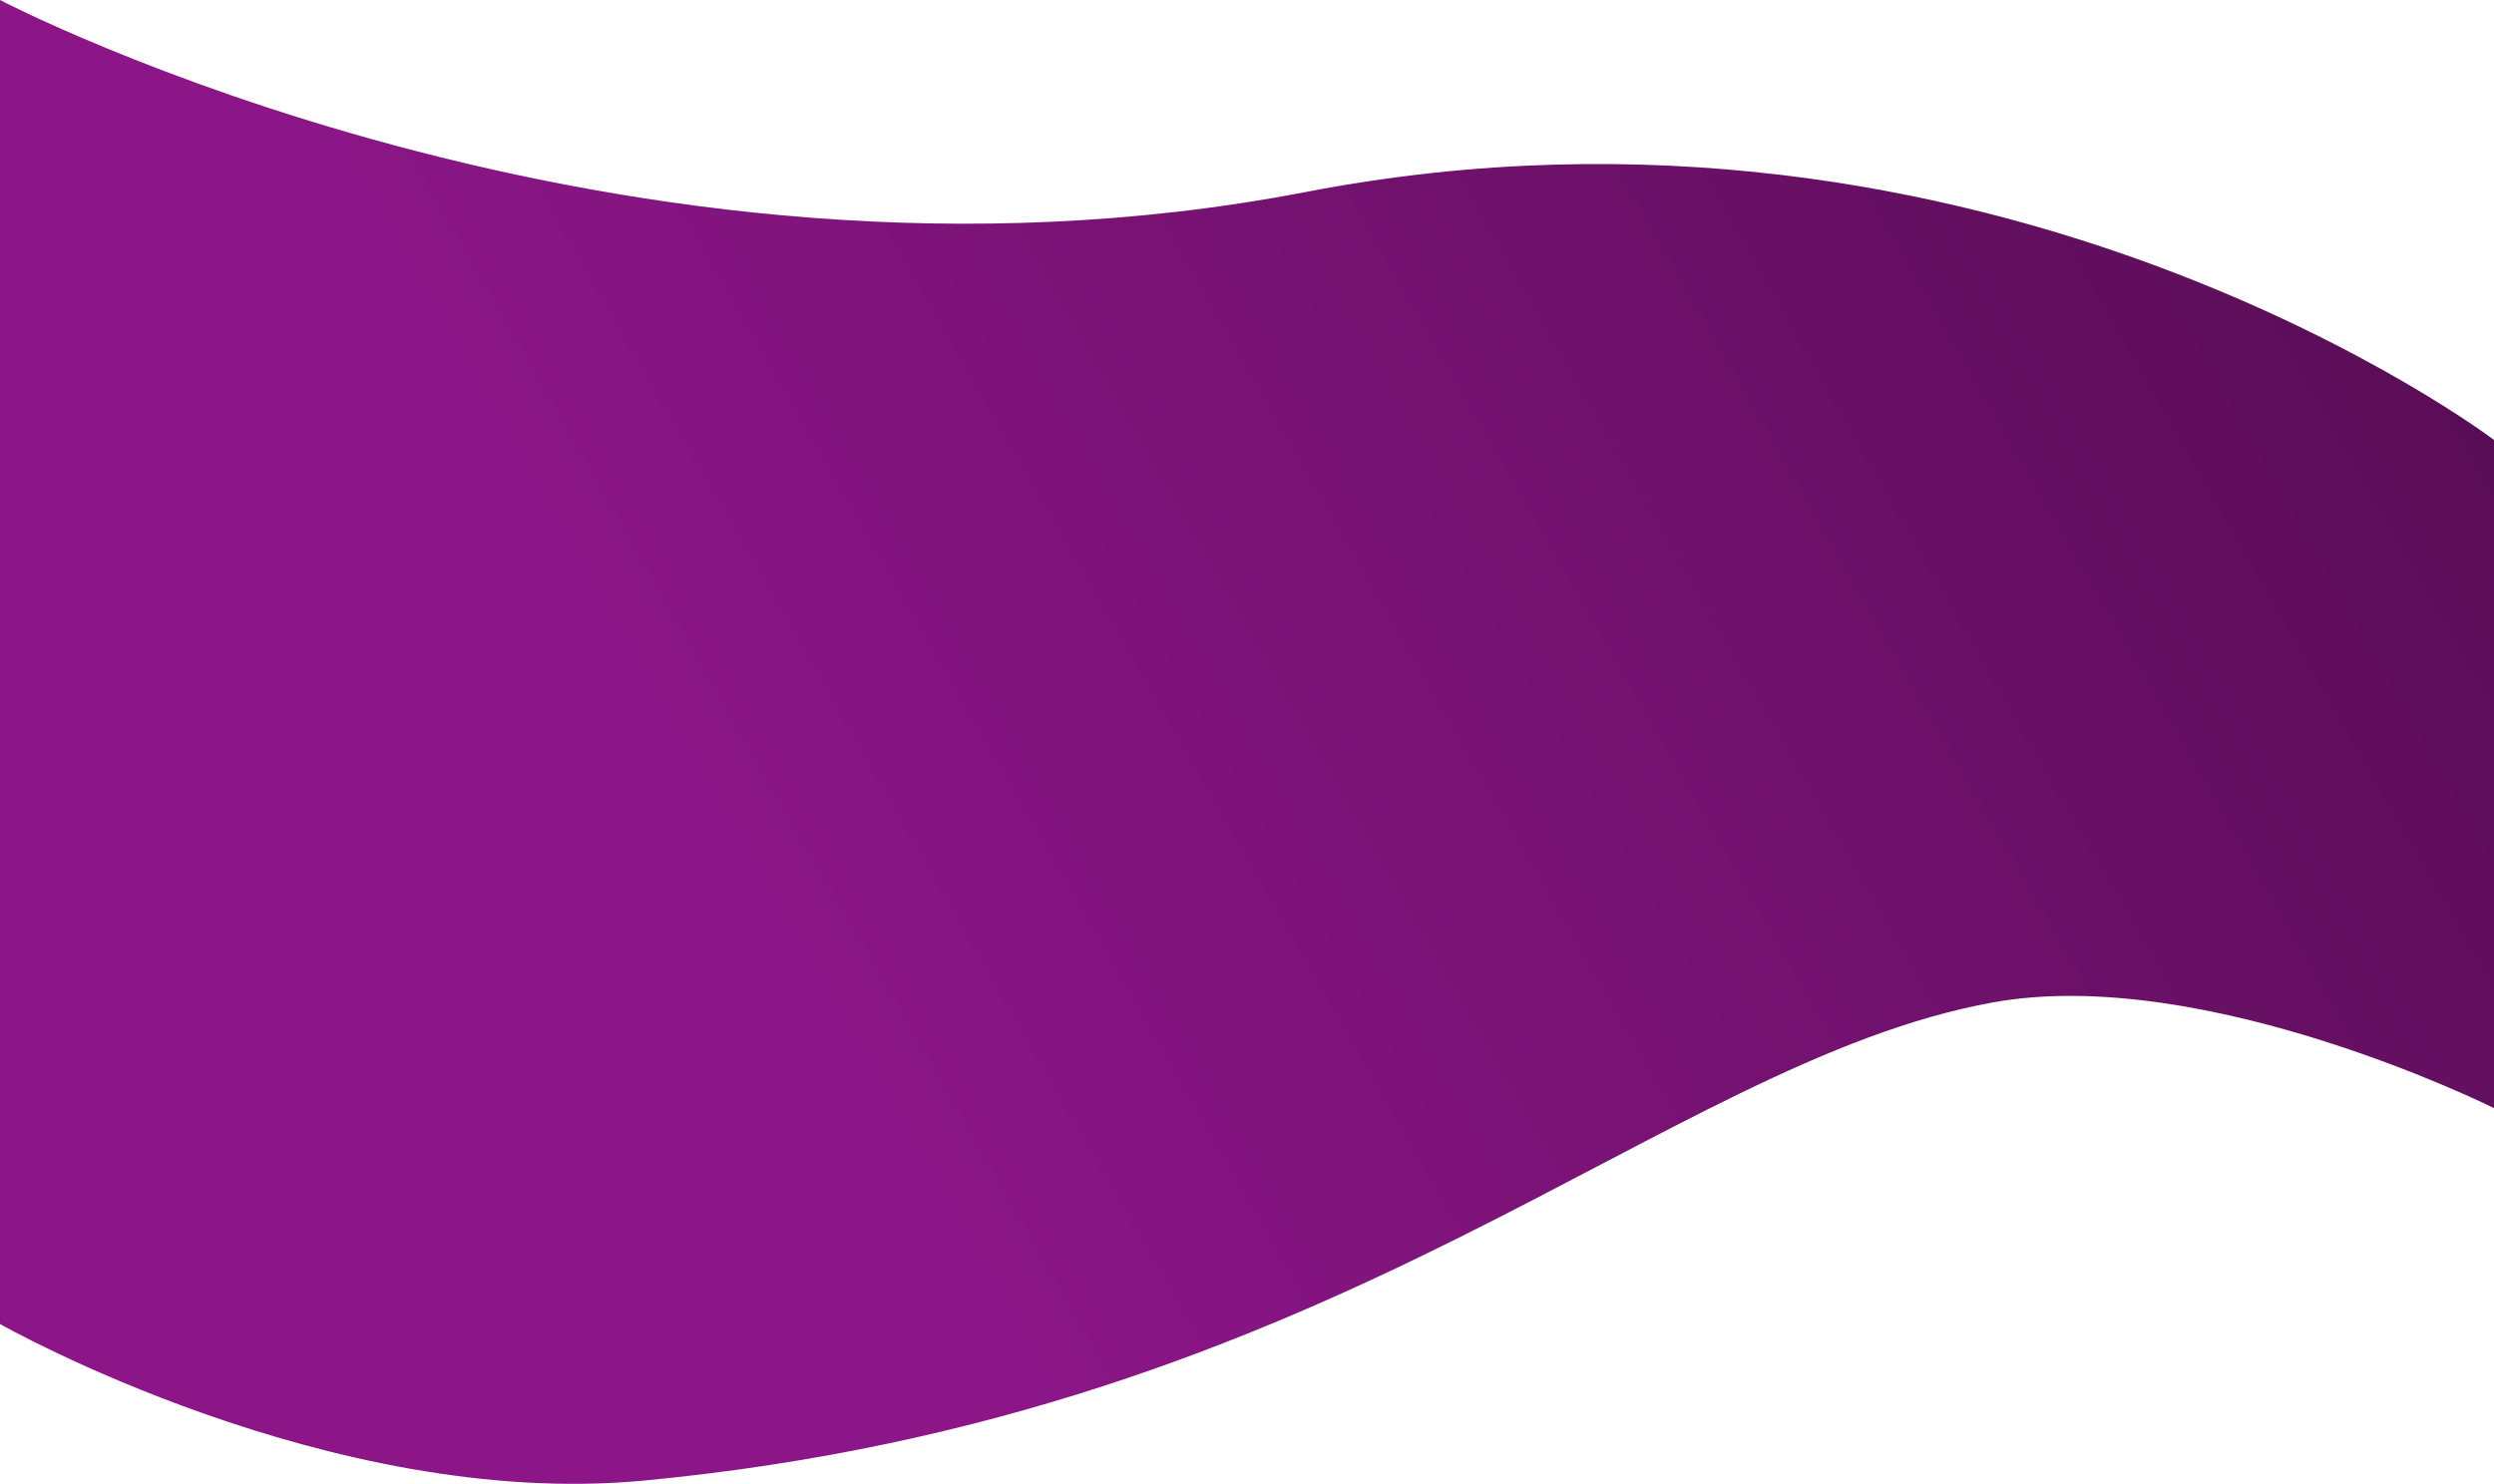 <svg width="1440" height="857" viewBox="0 0 1440 857" fill="none" xmlns="http://www.w3.org/2000/svg">
<path d="M1150.4 578.995C959.168 613.858 774.924 816.642 371.983 855.102C189.808 872.49 0 764.697 0 764.697V0C0 0 357.503 187.303 753.953 110.884C1150.4 34.464 1440 254.074 1440 254.074V639.996C1440 639.996 1273.05 556.636 1150.4 578.995Z" fill="url(#paint0_linear_2_40)"/>
<defs>
<linearGradient id="paint0_linear_2_40" x1="1440" y1="226.263" x2="326.445" y2="864.274" gradientUnits="userSpaceOnUse">
<stop stop-color="#590D56"/>
<stop offset="0.805" stop-color="#8C1688"/>
</linearGradient>
</defs>
</svg>
